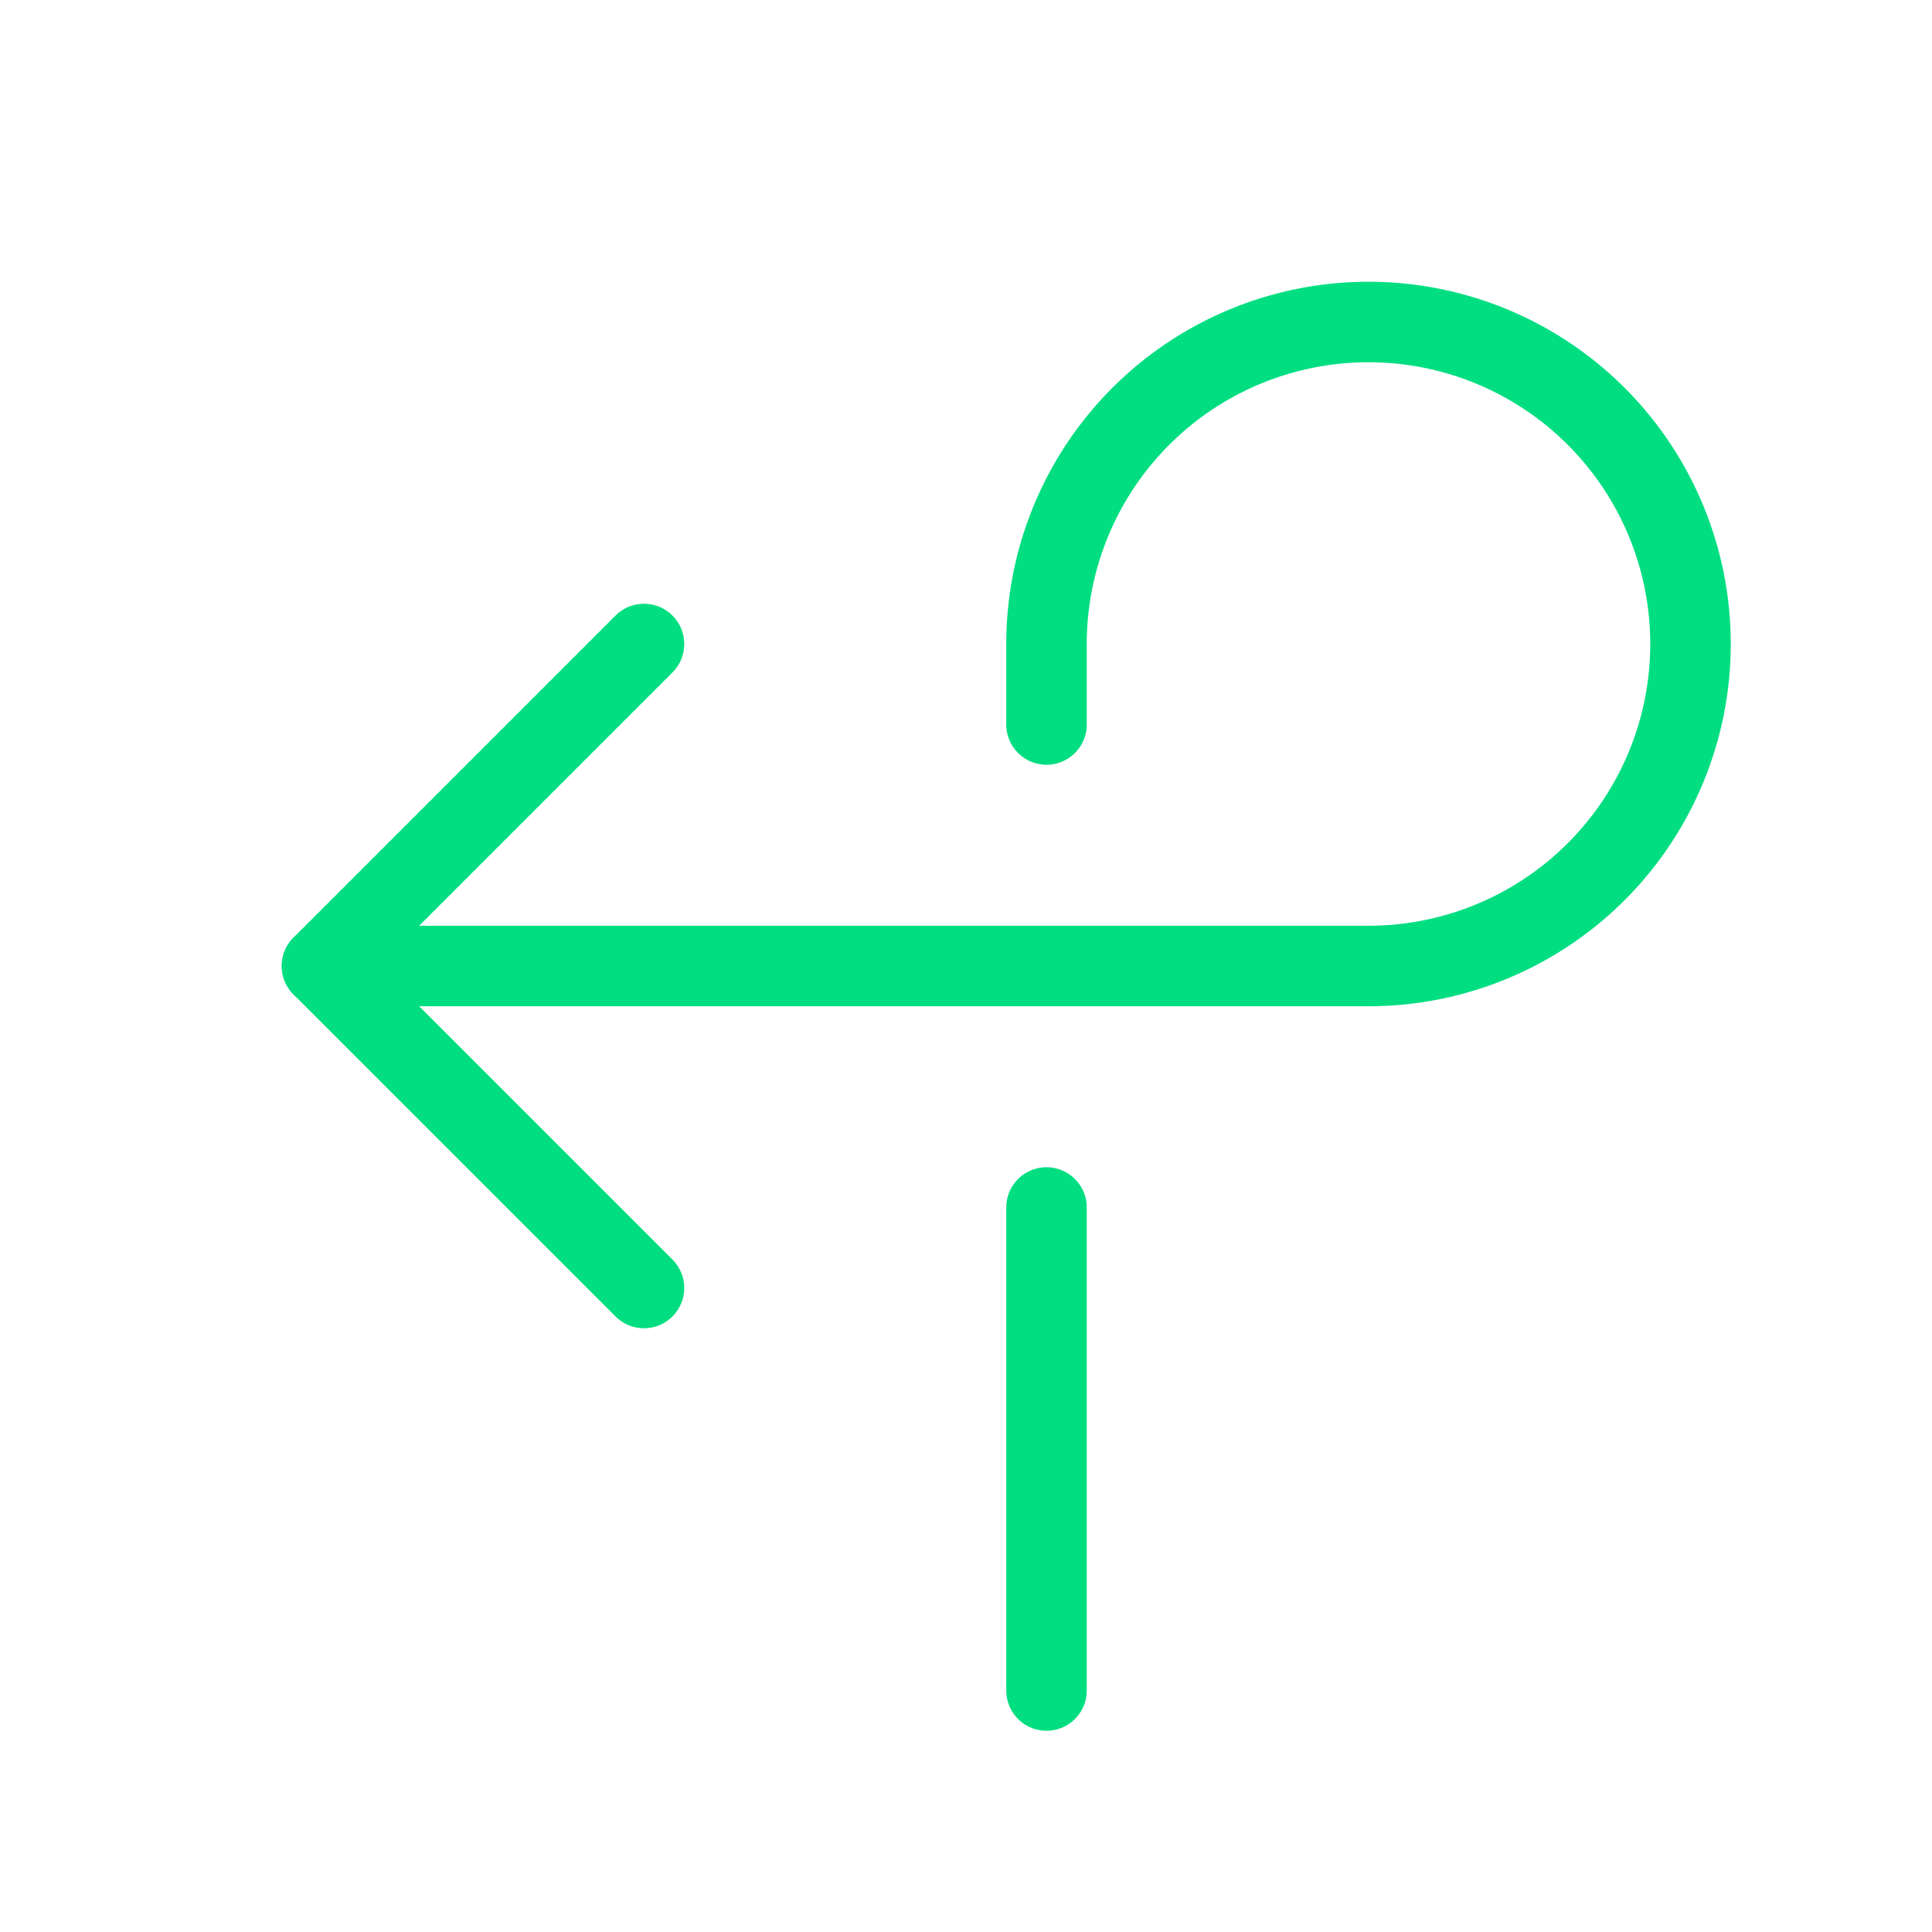 <!--
category: Arrows
tags: [direction, west]
version: "1.57"
unicode: "f04c"
-->
<svg
  xmlns="http://www.w3.org/2000/svg"
  width="32"
  height="32"
  viewBox="0 0 24 24"
  fill="none"
  stroke="#00de81"
  stroke-width="1"
  stroke-linecap="round"
  stroke-linejoin="round"
>
  <path d="M13 21v-6m0 -6v-1a4 4 0 1 1 4 4h-13" />
  <path d="M8 16l-4 -4l4 -4" />
</svg>